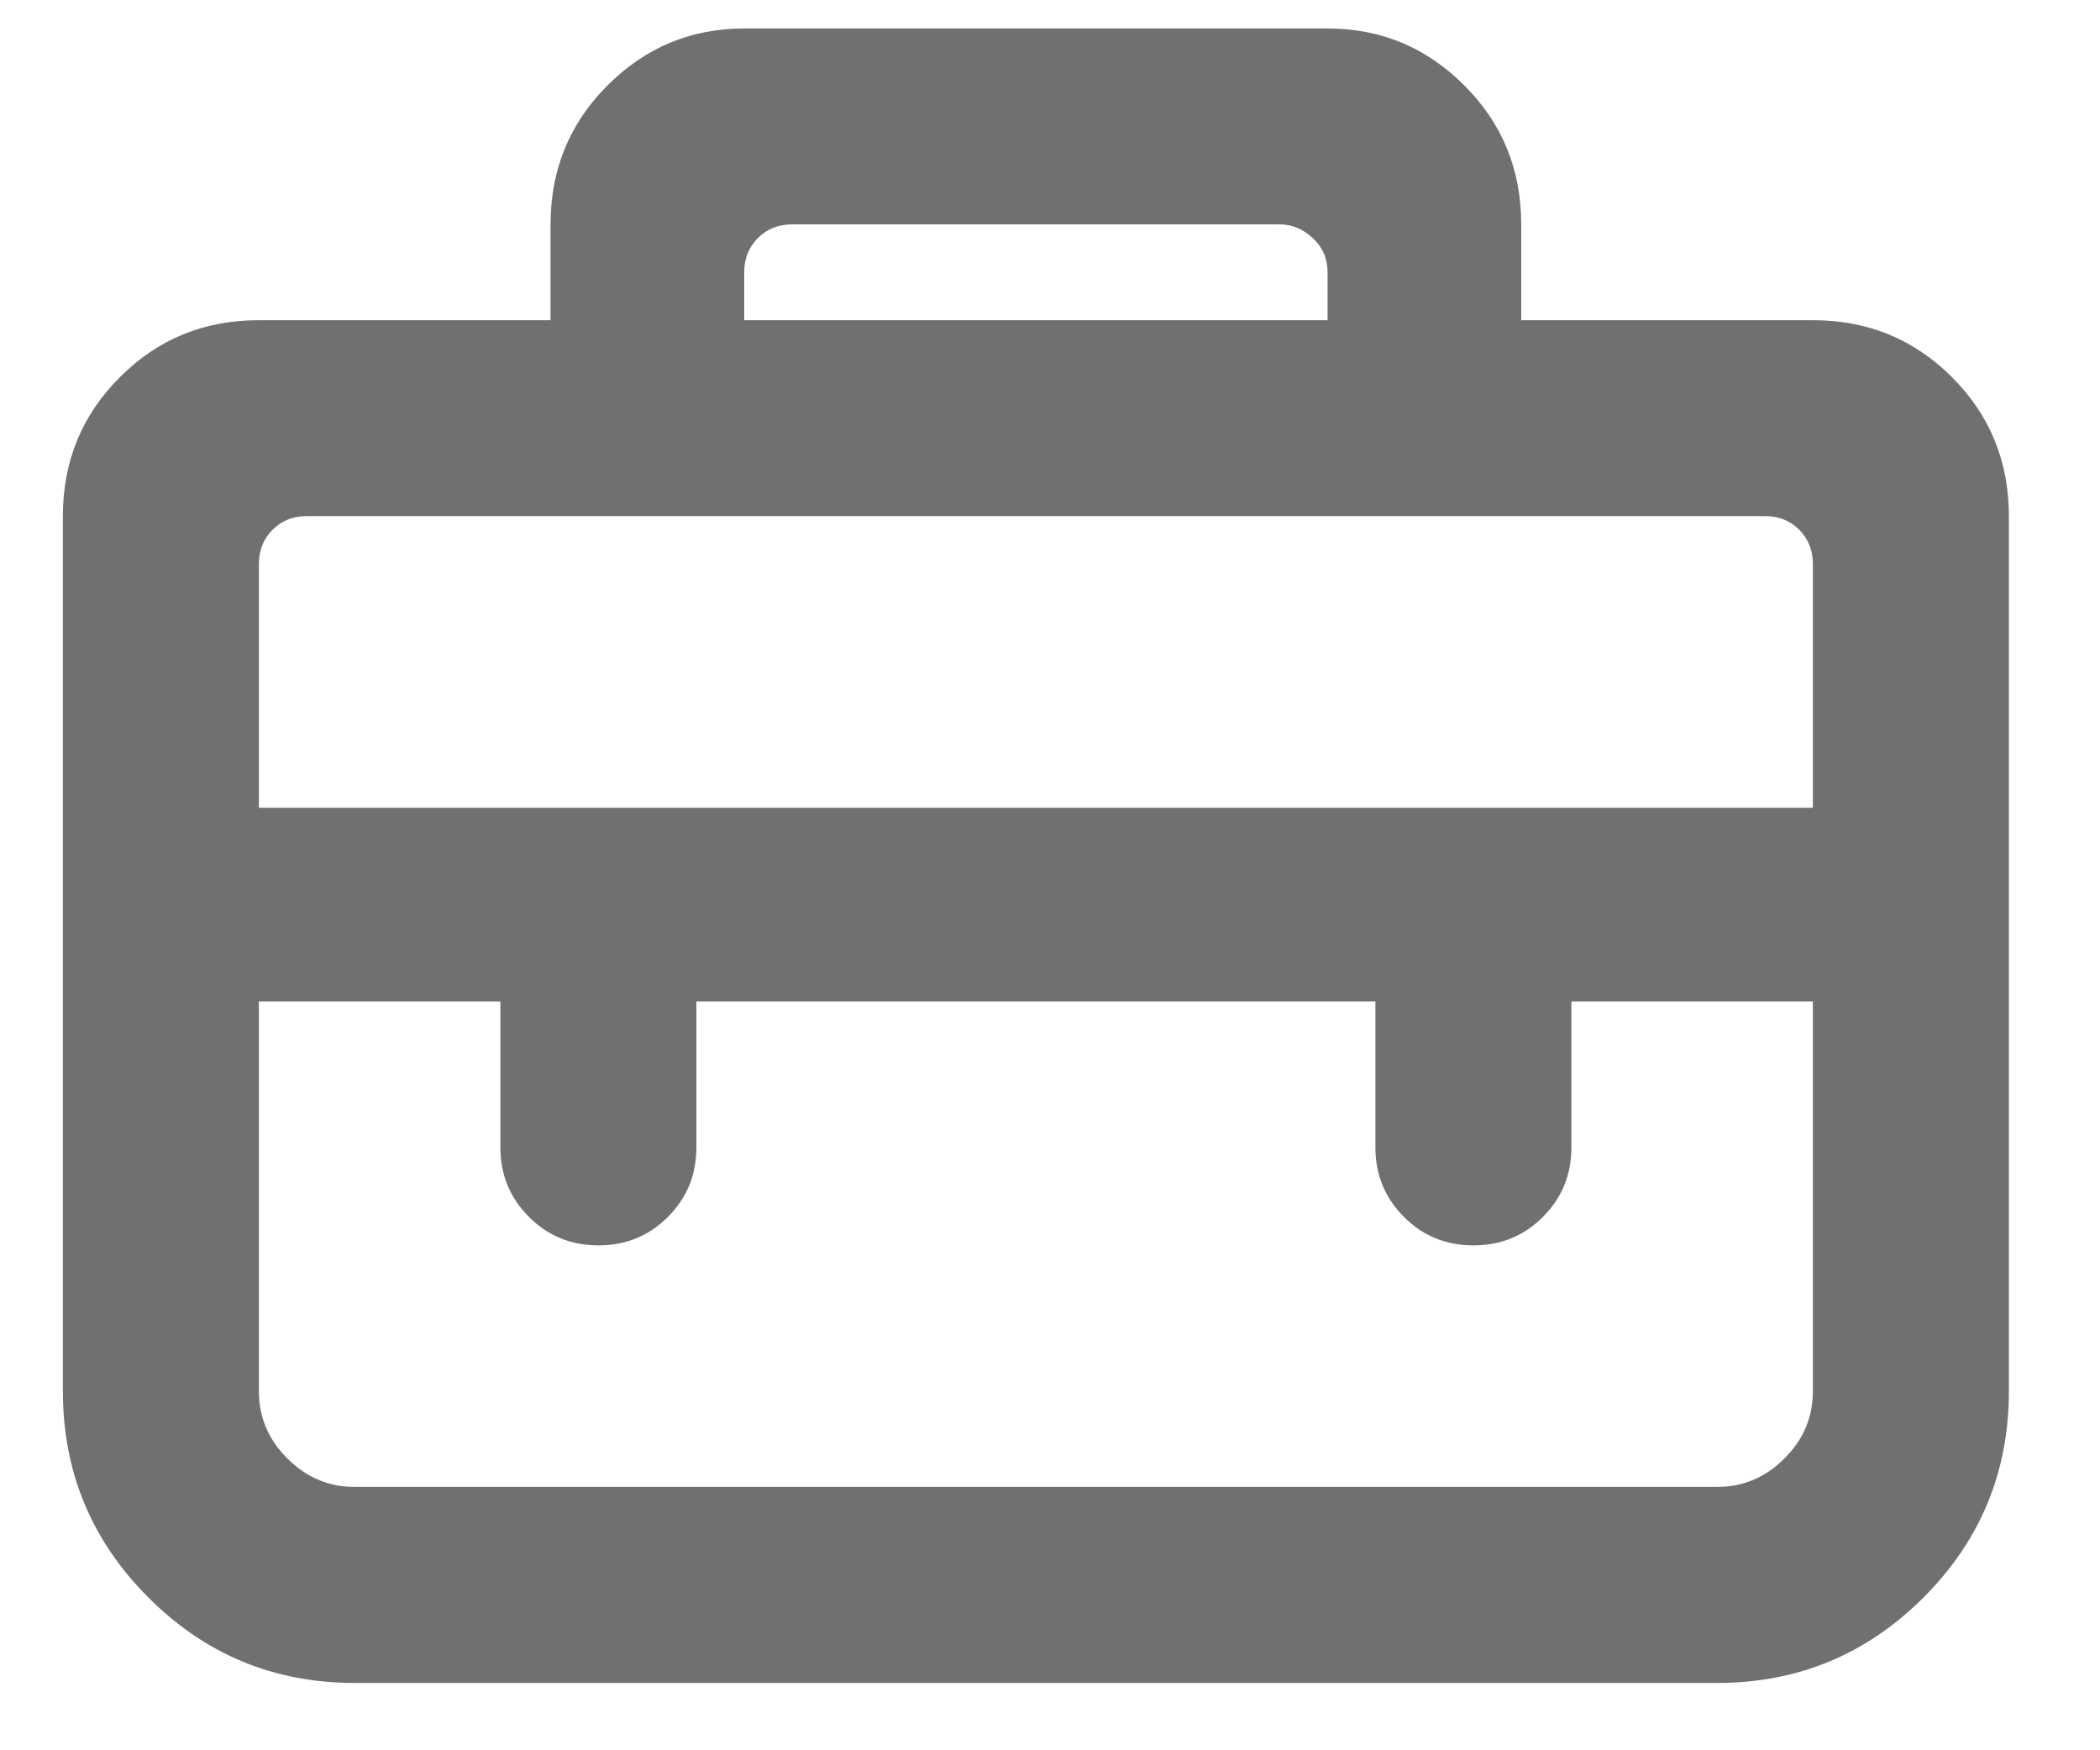 <svg width="18" height="15" viewBox="0 0 18 15" fill="none" xmlns="http://www.w3.org/2000/svg">
<path id="Vector" d="M14.719 12.743H3.039C2.818 12.743 2.626 12.662 2.463 12.499C2.3 12.337 2.219 12.145 2.219 11.923V8.583H4.289V9.833C4.289 10.068 4.371 10.266 4.534 10.429C4.696 10.592 4.895 10.673 5.129 10.673C5.364 10.673 5.562 10.592 5.725 10.429C5.888 10.266 5.969 10.068 5.969 9.833V8.583H11.789V9.833C11.789 10.068 11.871 10.266 12.034 10.429C12.196 10.592 12.395 10.673 12.629 10.673C12.864 10.673 13.062 10.592 13.225 10.429C13.388 10.266 13.469 10.068 13.469 9.833V8.583H15.539V11.923C15.539 12.145 15.458 12.337 15.295 12.499C15.133 12.662 14.94 12.743 14.719 12.743ZM15.539 4.833V6.923H2.219V4.833C2.219 4.716 2.258 4.619 2.336 4.54C2.414 4.462 2.512 4.423 2.629 4.423H15.129C15.246 4.423 15.344 4.462 15.422 4.54C15.5 4.619 15.539 4.716 15.539 4.833ZM6.789 1.923H10.969C11.073 1.923 11.168 1.962 11.252 2.04C11.337 2.119 11.379 2.216 11.379 2.333V2.744H6.379V2.333C6.379 2.216 6.418 2.119 6.496 2.04C6.575 1.962 6.672 1.923 6.789 1.923ZM15.539 2.744H13.039V1.923C13.039 1.454 12.877 1.057 12.551 0.732C12.226 0.406 11.835 0.244 11.379 0.244H6.379C5.923 0.244 5.533 0.406 5.207 0.732C4.882 1.057 4.719 1.454 4.719 1.923V2.744H2.219C1.75 2.744 1.353 2.906 1.028 3.232C0.702 3.557 0.539 3.954 0.539 4.423V11.923C0.539 12.613 0.784 13.203 1.272 13.691C1.76 14.179 2.349 14.423 3.039 14.423H14.719C15.409 14.423 15.998 14.179 16.487 13.691C16.975 13.203 17.219 12.613 17.219 11.923V4.423C17.219 3.954 17.056 3.557 16.731 3.232C16.405 2.906 16.008 2.744 15.539 2.744Z" fill="black" fill-opacity="0.56"/>
</svg>

